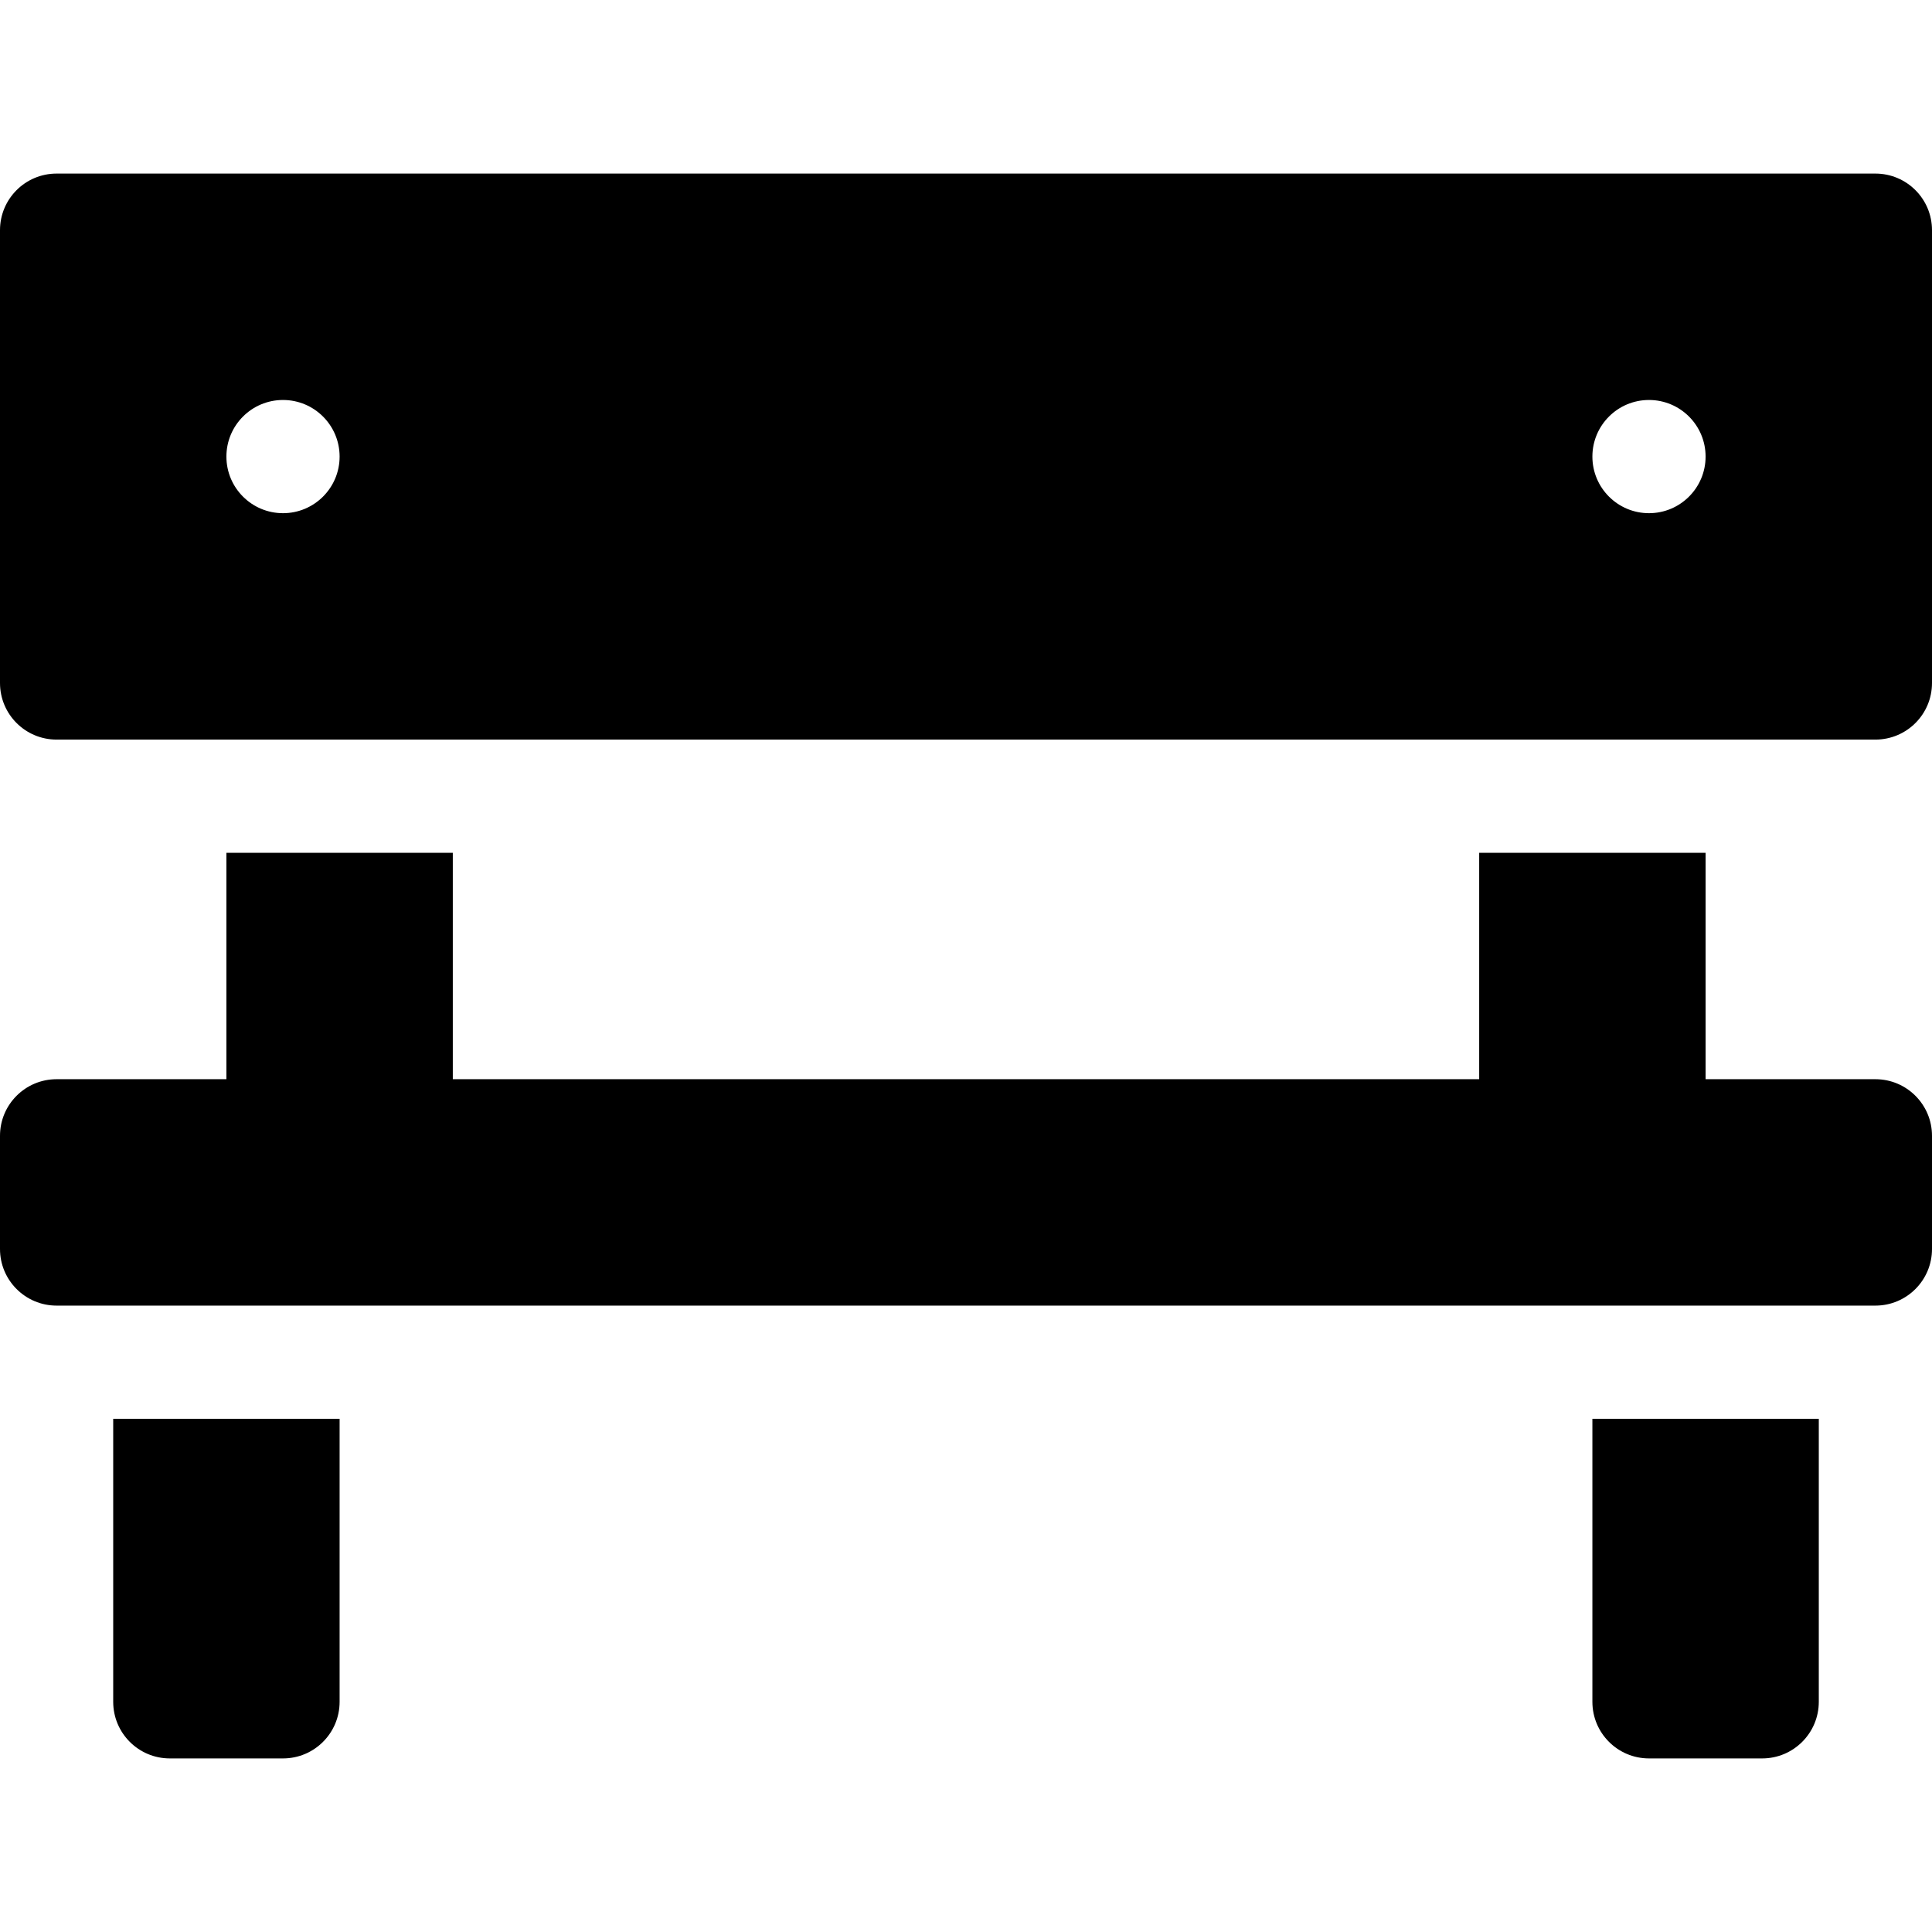 <?xml version="1.0" encoding="iso-8859-1"?>
<!-- Generator: Adobe Illustrator 19.0.0, SVG Export Plug-In . SVG Version: 6.00 Build 0)  -->
<svg version="1.1" id="Capa_1" xmlns="http://www.w3.org/2000/svg" xmlns:xlink="http://www.w3.org/1999/xlink" x="0px" y="0px"
	 viewBox="0 0 512 512" style="enable-background:new 0 0 512 512;" xml:space="preserve">
<g>
	<g>
		<path d="M497,46H15C6.709,46,0,52.709,0,61v120c0,8.291,6.709,15,15,15h482c8.291,0,15-6.709,15-15V61
			C512,52.709,505.291,46,497,46z M75,136c-8.284,0-15-6.716-15-15s6.716-15,15-15s15,6.716,15,15S83.284,136,75,136z M437,136
			c-8.284,0-15-6.716-15-15s6.716-15,15-15s15,6.716,15,15S445.284,136,437,136z"/>
	</g>
</g>
<g>
	<g>
		<path d="M497,286h-45v-60h-60v60H120v-60H60v60H15c-8.284,0-15,6.716-15,15v30c0,8.284,6.716,15,15,15h482c8.284,0,15-6.716,15-15
			v-30C512,292.716,505.284,286,497,286z"/>
	</g>
</g>
<g>
	<g>
		<path d="M30,376v75c0,8.284,6.716,15,15,15h30c8.284,0,15-6.716,15-15v-75H30z"/>
	</g>
</g>
<g>
	<g>
		<path d="M422,376v75c0,8.284,6.716,15,15,15h30c8.284,0,15-6.716,15-15v-75H422z"/>
	</g>
</g>
<g>
</g>
<g>
</g>
<g>
</g>
<g>
</g>
<g>
</g>
<g>
</g>
<g>
</g>
<g>
</g>
<g>
</g>
<g>
</g>
<g>
</g>
<g>
</g>
<g>
</g>
<g>
</g>
<g>
</g>
</svg>
